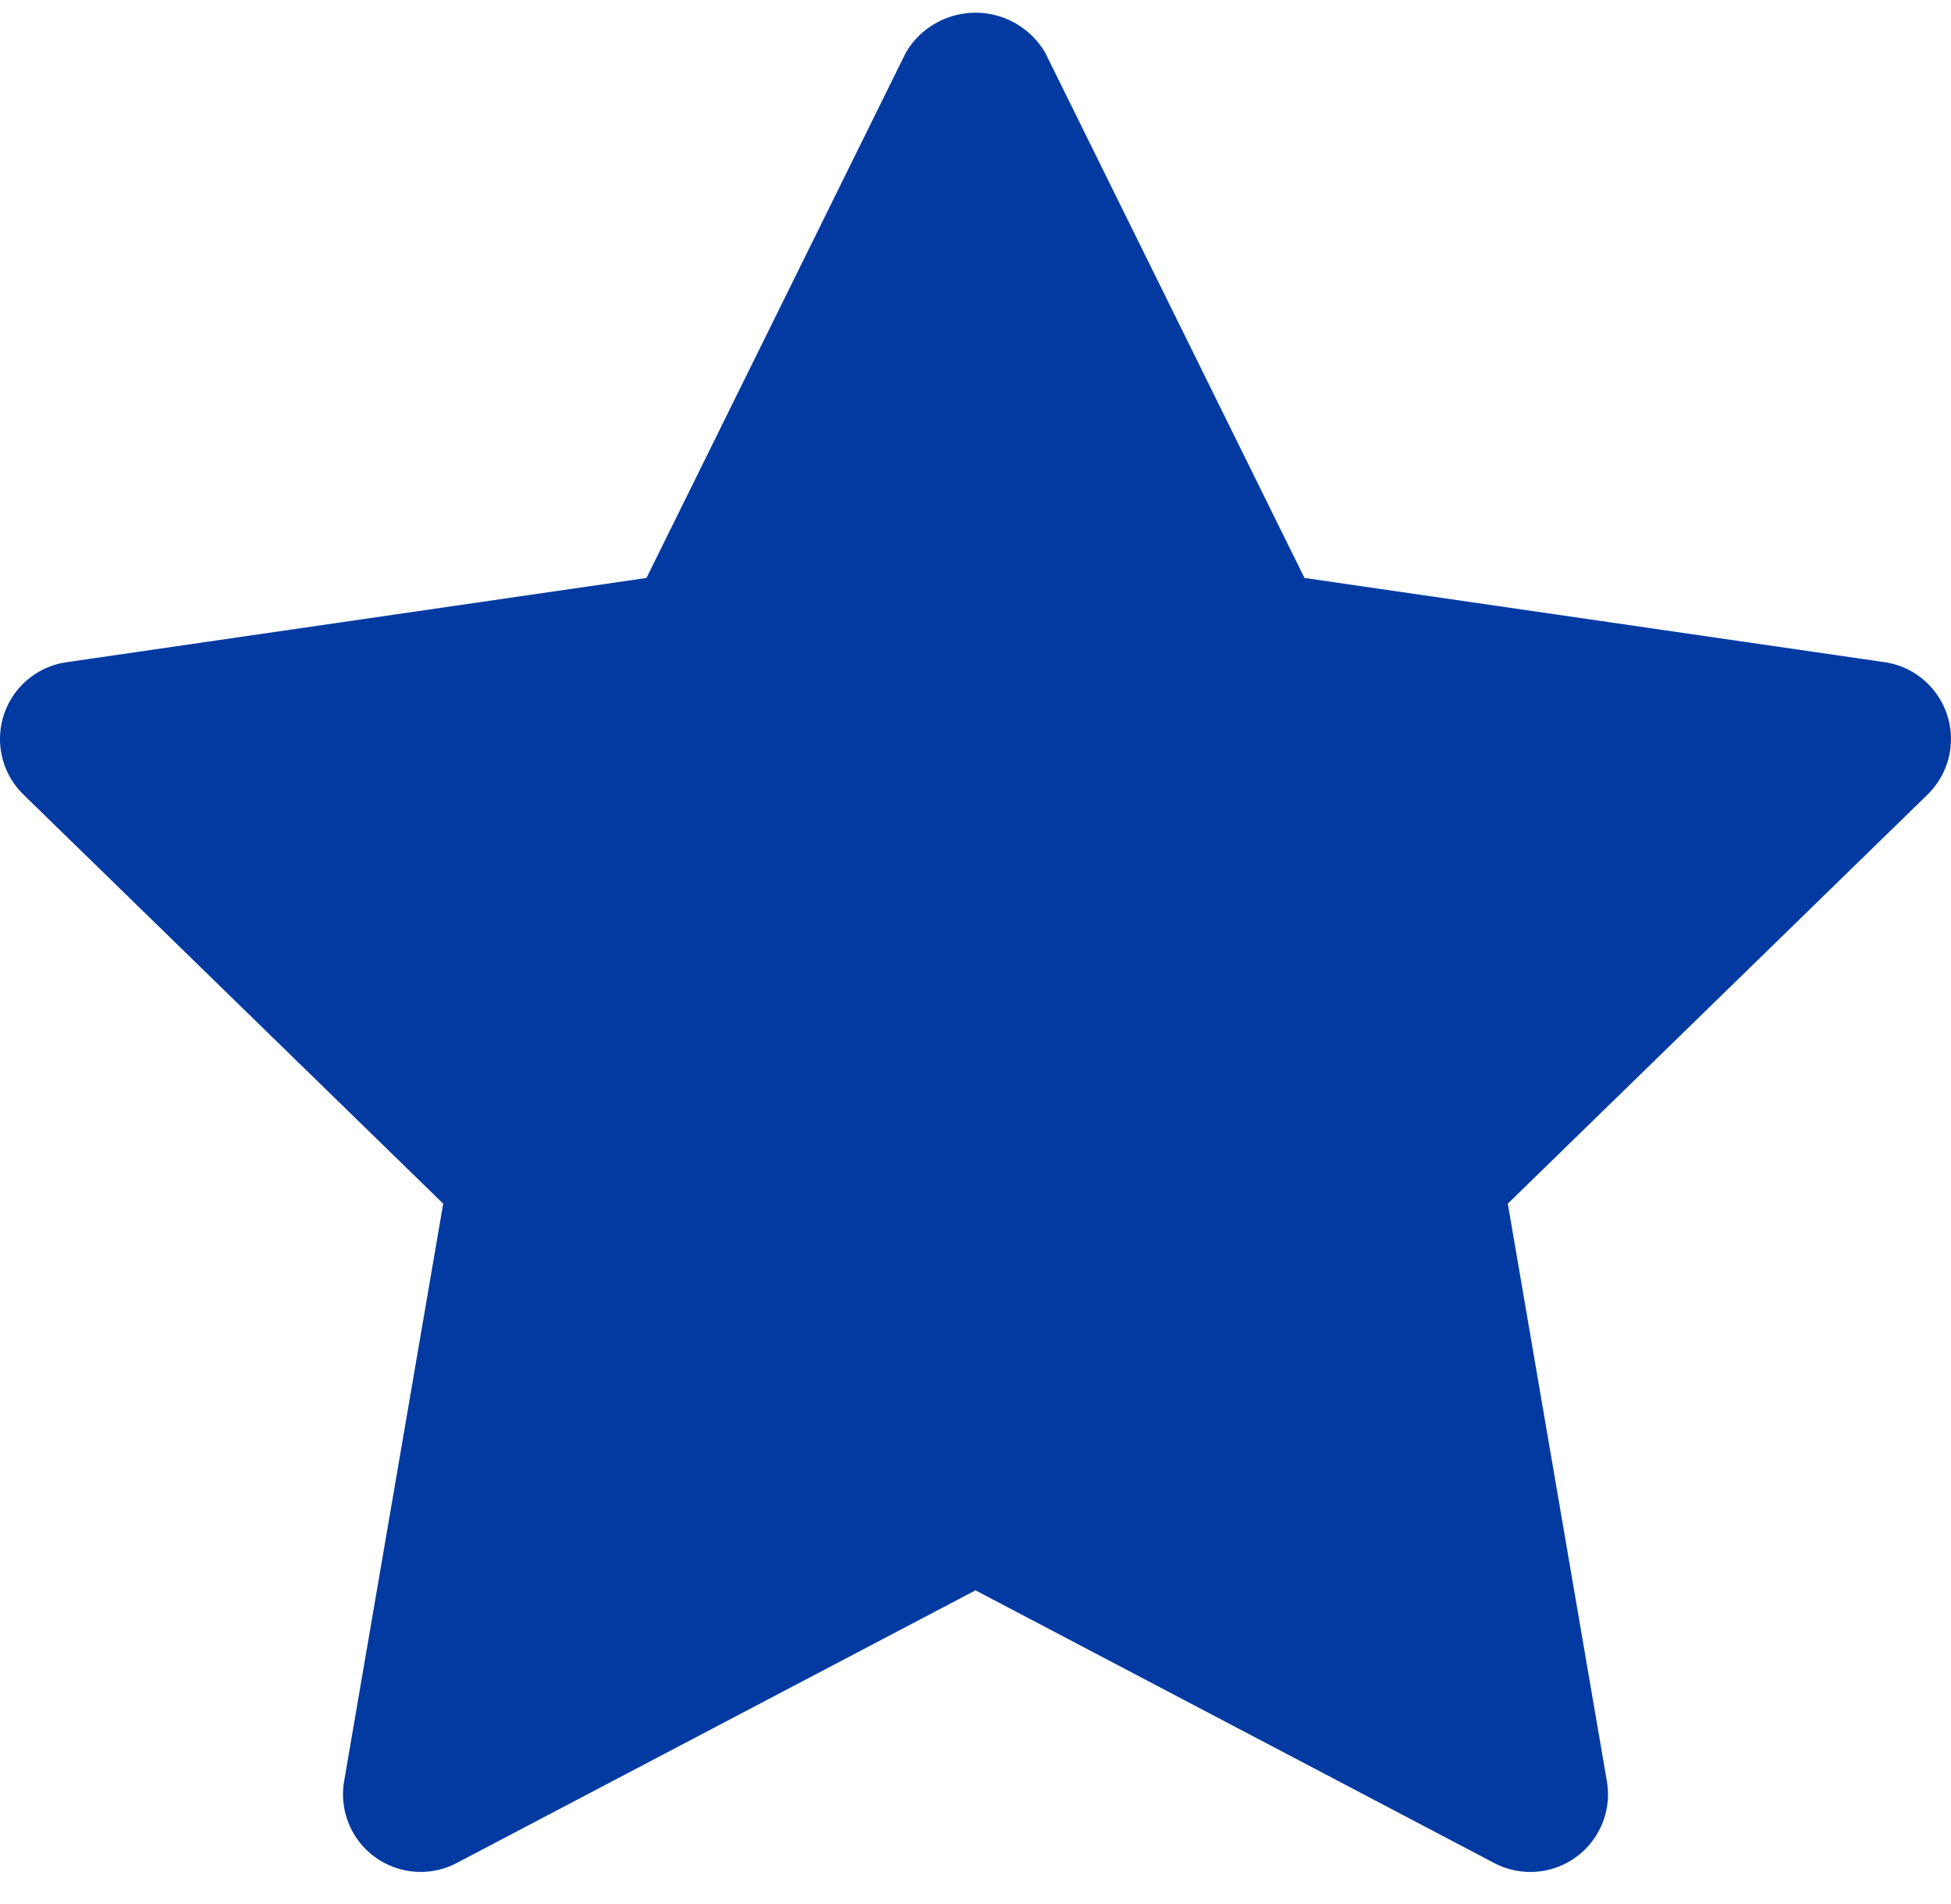 <svg width="42" height="41" viewBox="0 0 42 41" fill="none" xmlns="http://www.w3.org/2000/svg">
<path d="M41.495 17.107L32.459 25.914L34.592 38.349C34.748 39.259 34.136 40.122 33.226 40.278C32.865 40.34 32.493 40.281 32.169 40.111L21 34.239L9.831 40.11C9.014 40.539 8.004 40.223 7.575 39.406C7.405 39.081 7.346 38.71 7.408 38.349L9.541 25.914L0.505 17.107C-0.156 16.463 -0.17 15.405 0.474 14.744C0.731 14.481 1.067 14.309 1.432 14.257L13.917 12.443L19.502 1.13C19.99 0.302 21.056 0.027 21.884 0.515C22.137 0.665 22.348 0.876 22.498 1.13L28.082 12.443L40.568 14.256C41.481 14.388 42.114 15.236 41.982 16.149C41.93 16.513 41.758 16.85 41.495 17.107L41.495 17.107Z" fill="#023AA2"/>
</svg>
